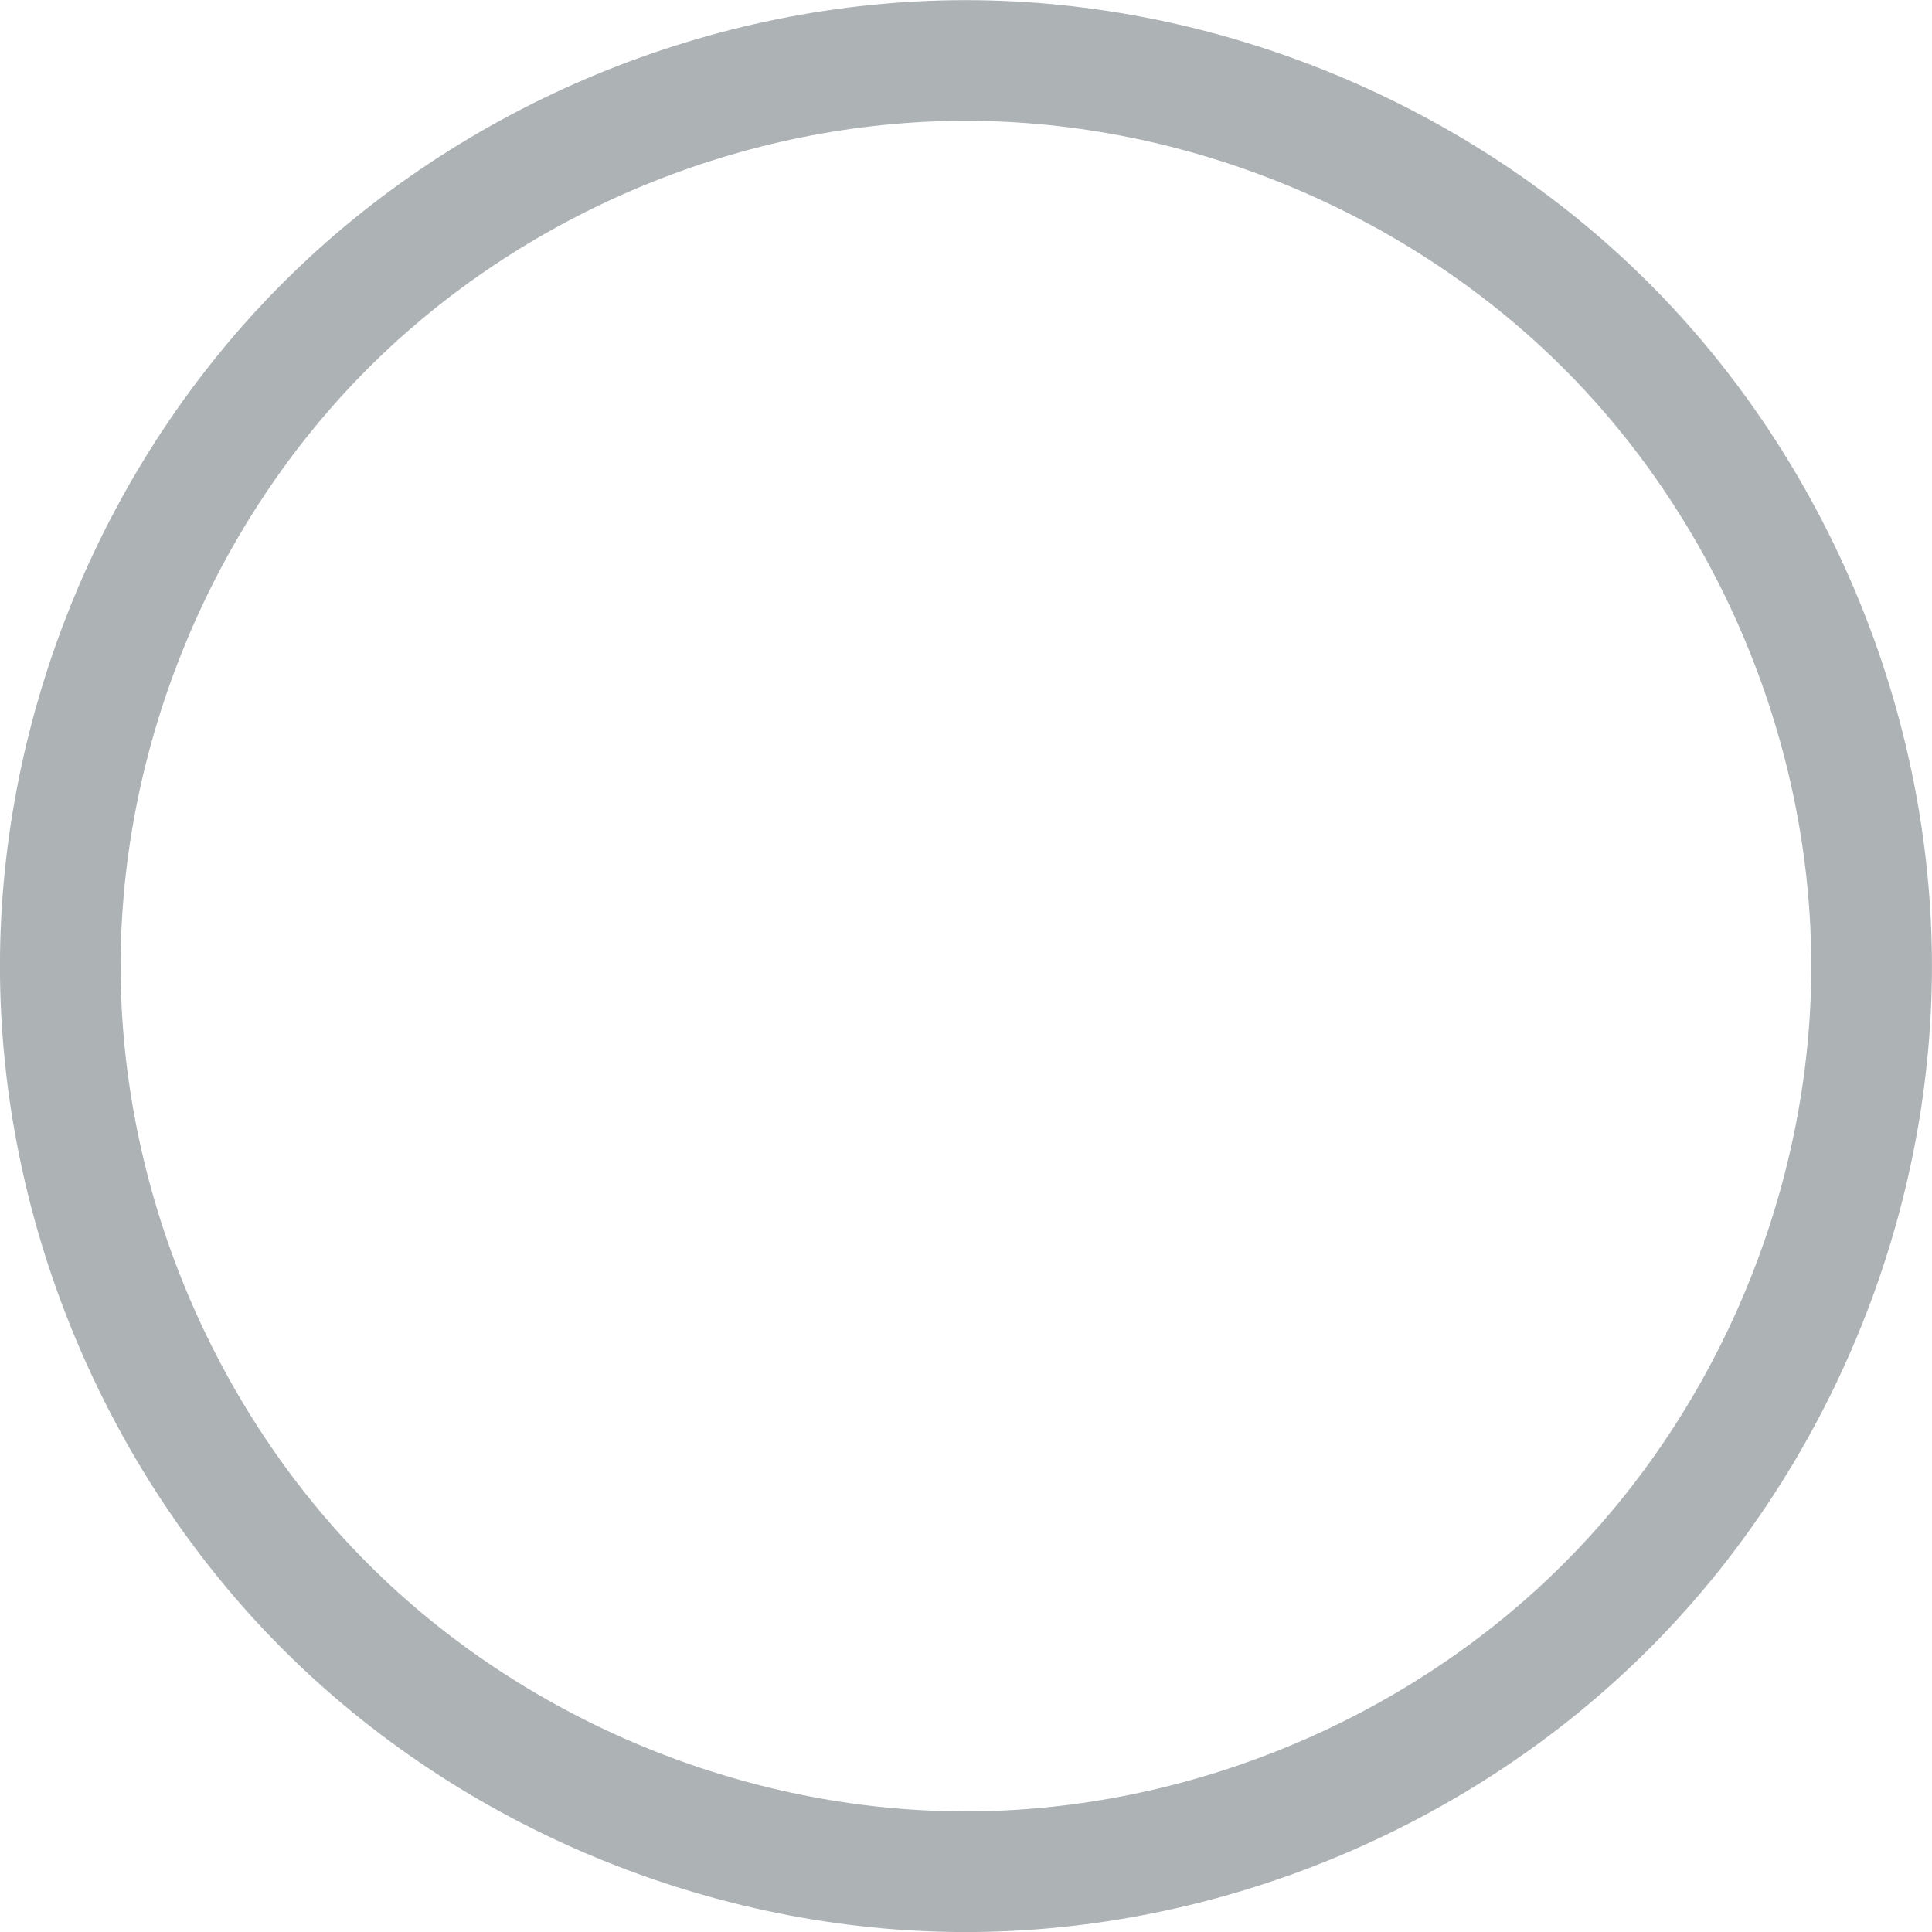 <?xml version="1.0" encoding="UTF-8" standalone="no"?>
<!-- Created with Inkscape (http://www.inkscape.org/) -->

<svg
   xmlns:dc="http://purl.org/dc/elements/1.1/"
   xmlns:cc="http://creativecommons.org/ns#"
   xmlns:rdf="http://www.w3.org/1999/02/22-rdf-syntax-ns#"
   xmlns:svg="http://www.w3.org/2000/svg"
   xmlns="http://www.w3.org/2000/svg"
   xmlns:sodipodi="http://sodipodi.sourceforge.net/DTD/sodipodi-0.dtd"
   xmlns:inkscape="http://www.inkscape.org/namespaces/inkscape"
   id="svg4308"
   height="16"
   viewBox="0 0 16 16"
   width="16"
   version="1.1"
   inkscape:version="0.48+devel r"
   sodipodi:docname="c1b.svg">
  <defs
     id="defs10" />
  <sodipodi:namedview
     pagecolor="#ffffff"
     bordercolor="#666666"
     borderopacity="1"
     objecttolerance="10"
     gridtolerance="10"
     guidetolerance="10"
     inkscape:pageopacity="0"
     inkscape:pageshadow="2"
     inkscape:window-width="1366"
     inkscape:window-height="695"
     id="namedview8"
     showgrid="false"
     inkscape:zoom="14.75"
     inkscape:cx="-6.0338983"
     inkscape:cy="8"
     inkscape:window-x="0"
     inkscape:window-y="0"
     inkscape:window-maximized="1"
     inkscape:current-layer="g4231" />
  <g
     id="layer1">
    <g
       id="g4231"
       transform="scale(0.8)">
      <path
         id="path4206"
         d="m19.375 10c0 2.455-1.011 4.894-2.748 6.63s-4.177 2.746-6.632 2.746c-2.454 0-4.893-1.01-6.627-2.746-1.734-1.735-2.744-4.175-2.744-6.629 0-2.454 1.009-4.894 2.744-6.629 1.734-1.736 4.173-2.746 6.628-2.746 2.454-0 4.895 1.01 6.632 2.746 1.736 1.736 2.747 4.175 2.747 6.63z"
         fill-opacity="0"
         stroke="#000"
         stroke-width="1.249"
         style="stroke:#adb2b5;stroke-opacity:1" />
    </g>
  </g>
</svg>
